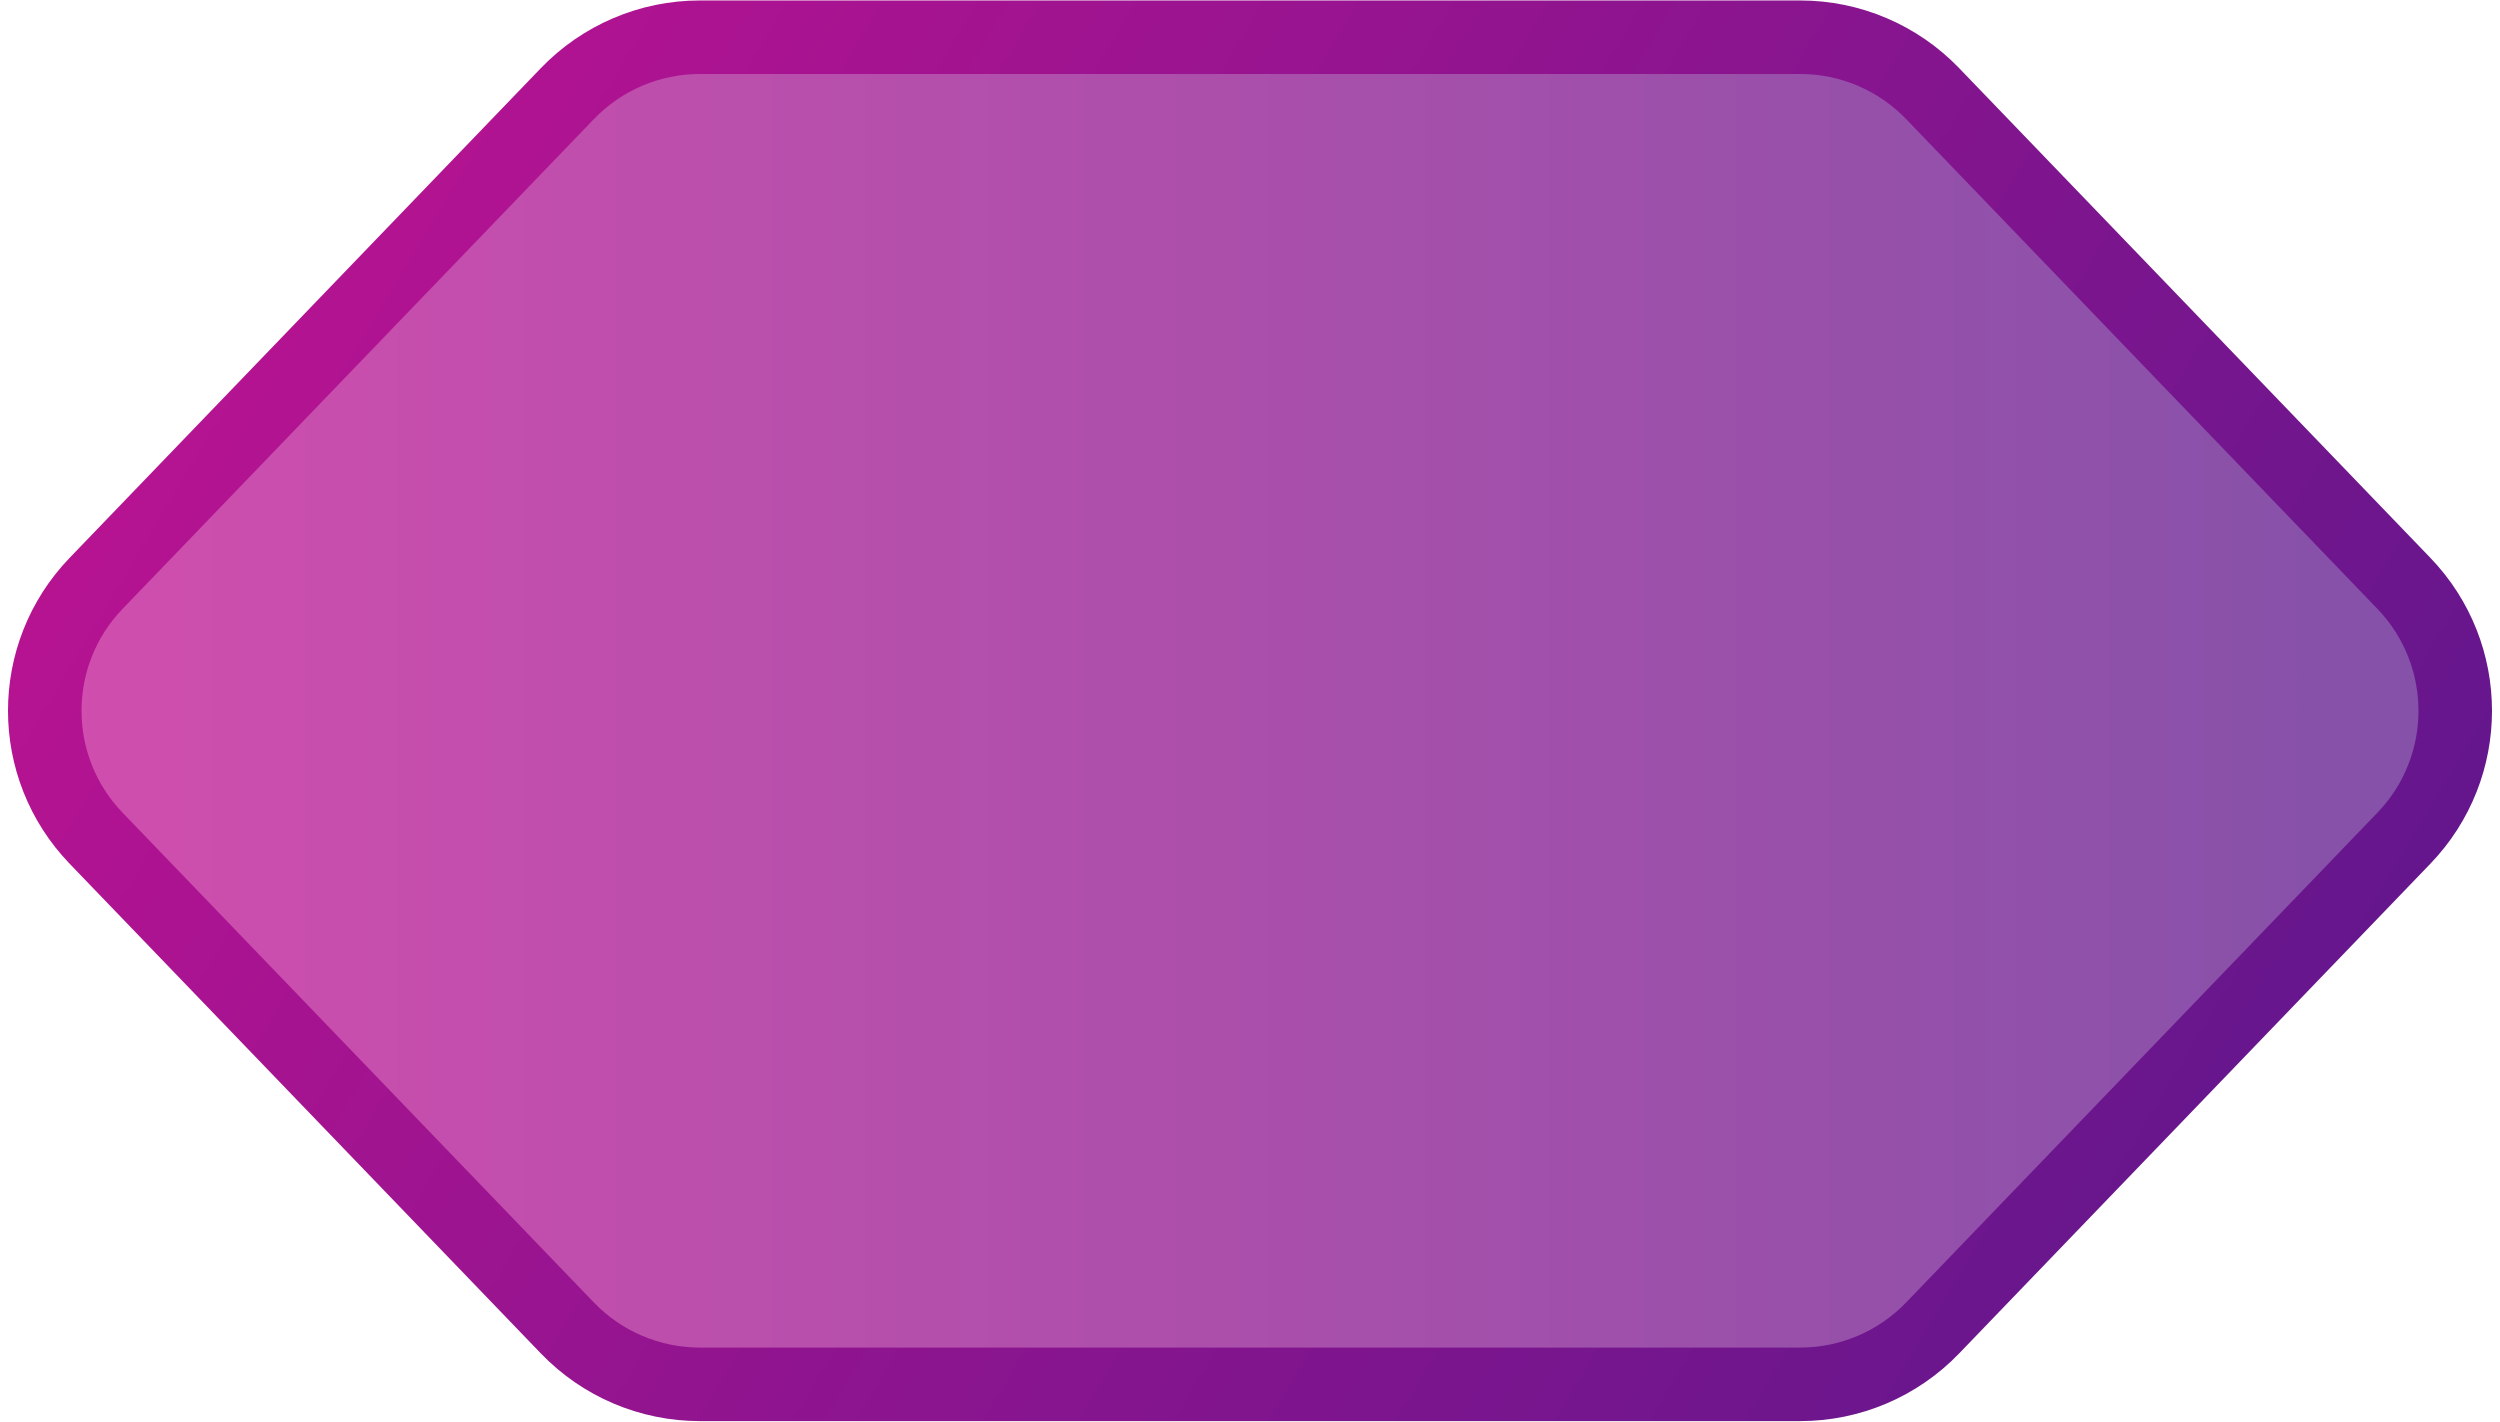 <svg width="102" height="58" viewBox="0 0 102 58" fill="none" xmlns="http://www.w3.org/2000/svg">
<path d="M23.149 3.819L3.922 23.8C1.128 26.703 1.128 31.297 3.922 34.2L23.149 54.181C24.563 55.651 26.514 56.481 28.553 56.481L73.447 56.481C75.486 56.481 77.437 55.651 78.851 54.181L98.078 34.2C100.872 31.297 100.872 26.703 98.078 23.8L78.851 3.819C77.437 2.35 75.486 1.519 73.447 1.519L28.553 1.519C26.514 1.519 24.563 2.35 23.149 3.819Z" fill="url(#paint0_linear_327_15)" fill-opacity="0.75" stroke="url(#paint1_linear_327_15)" stroke-width="3"/>
<defs>
<linearGradient id="paint0_linear_327_15" x1="1" y1="29" x2="101" y2="29" gradientUnits="userSpaceOnUse">
<stop stop-color="#C21292"/>
<stop offset="1" stop-color="#59178C"/>
</linearGradient>
<linearGradient id="paint1_linear_327_15" x1="101" y1="59" x2="1" y2="-1" gradientUnits="userSpaceOnUse">
<stop stop-color="#59178C"/>
<stop offset="1" stop-color="#C21292"/>
</linearGradient>
</defs>
</svg>


